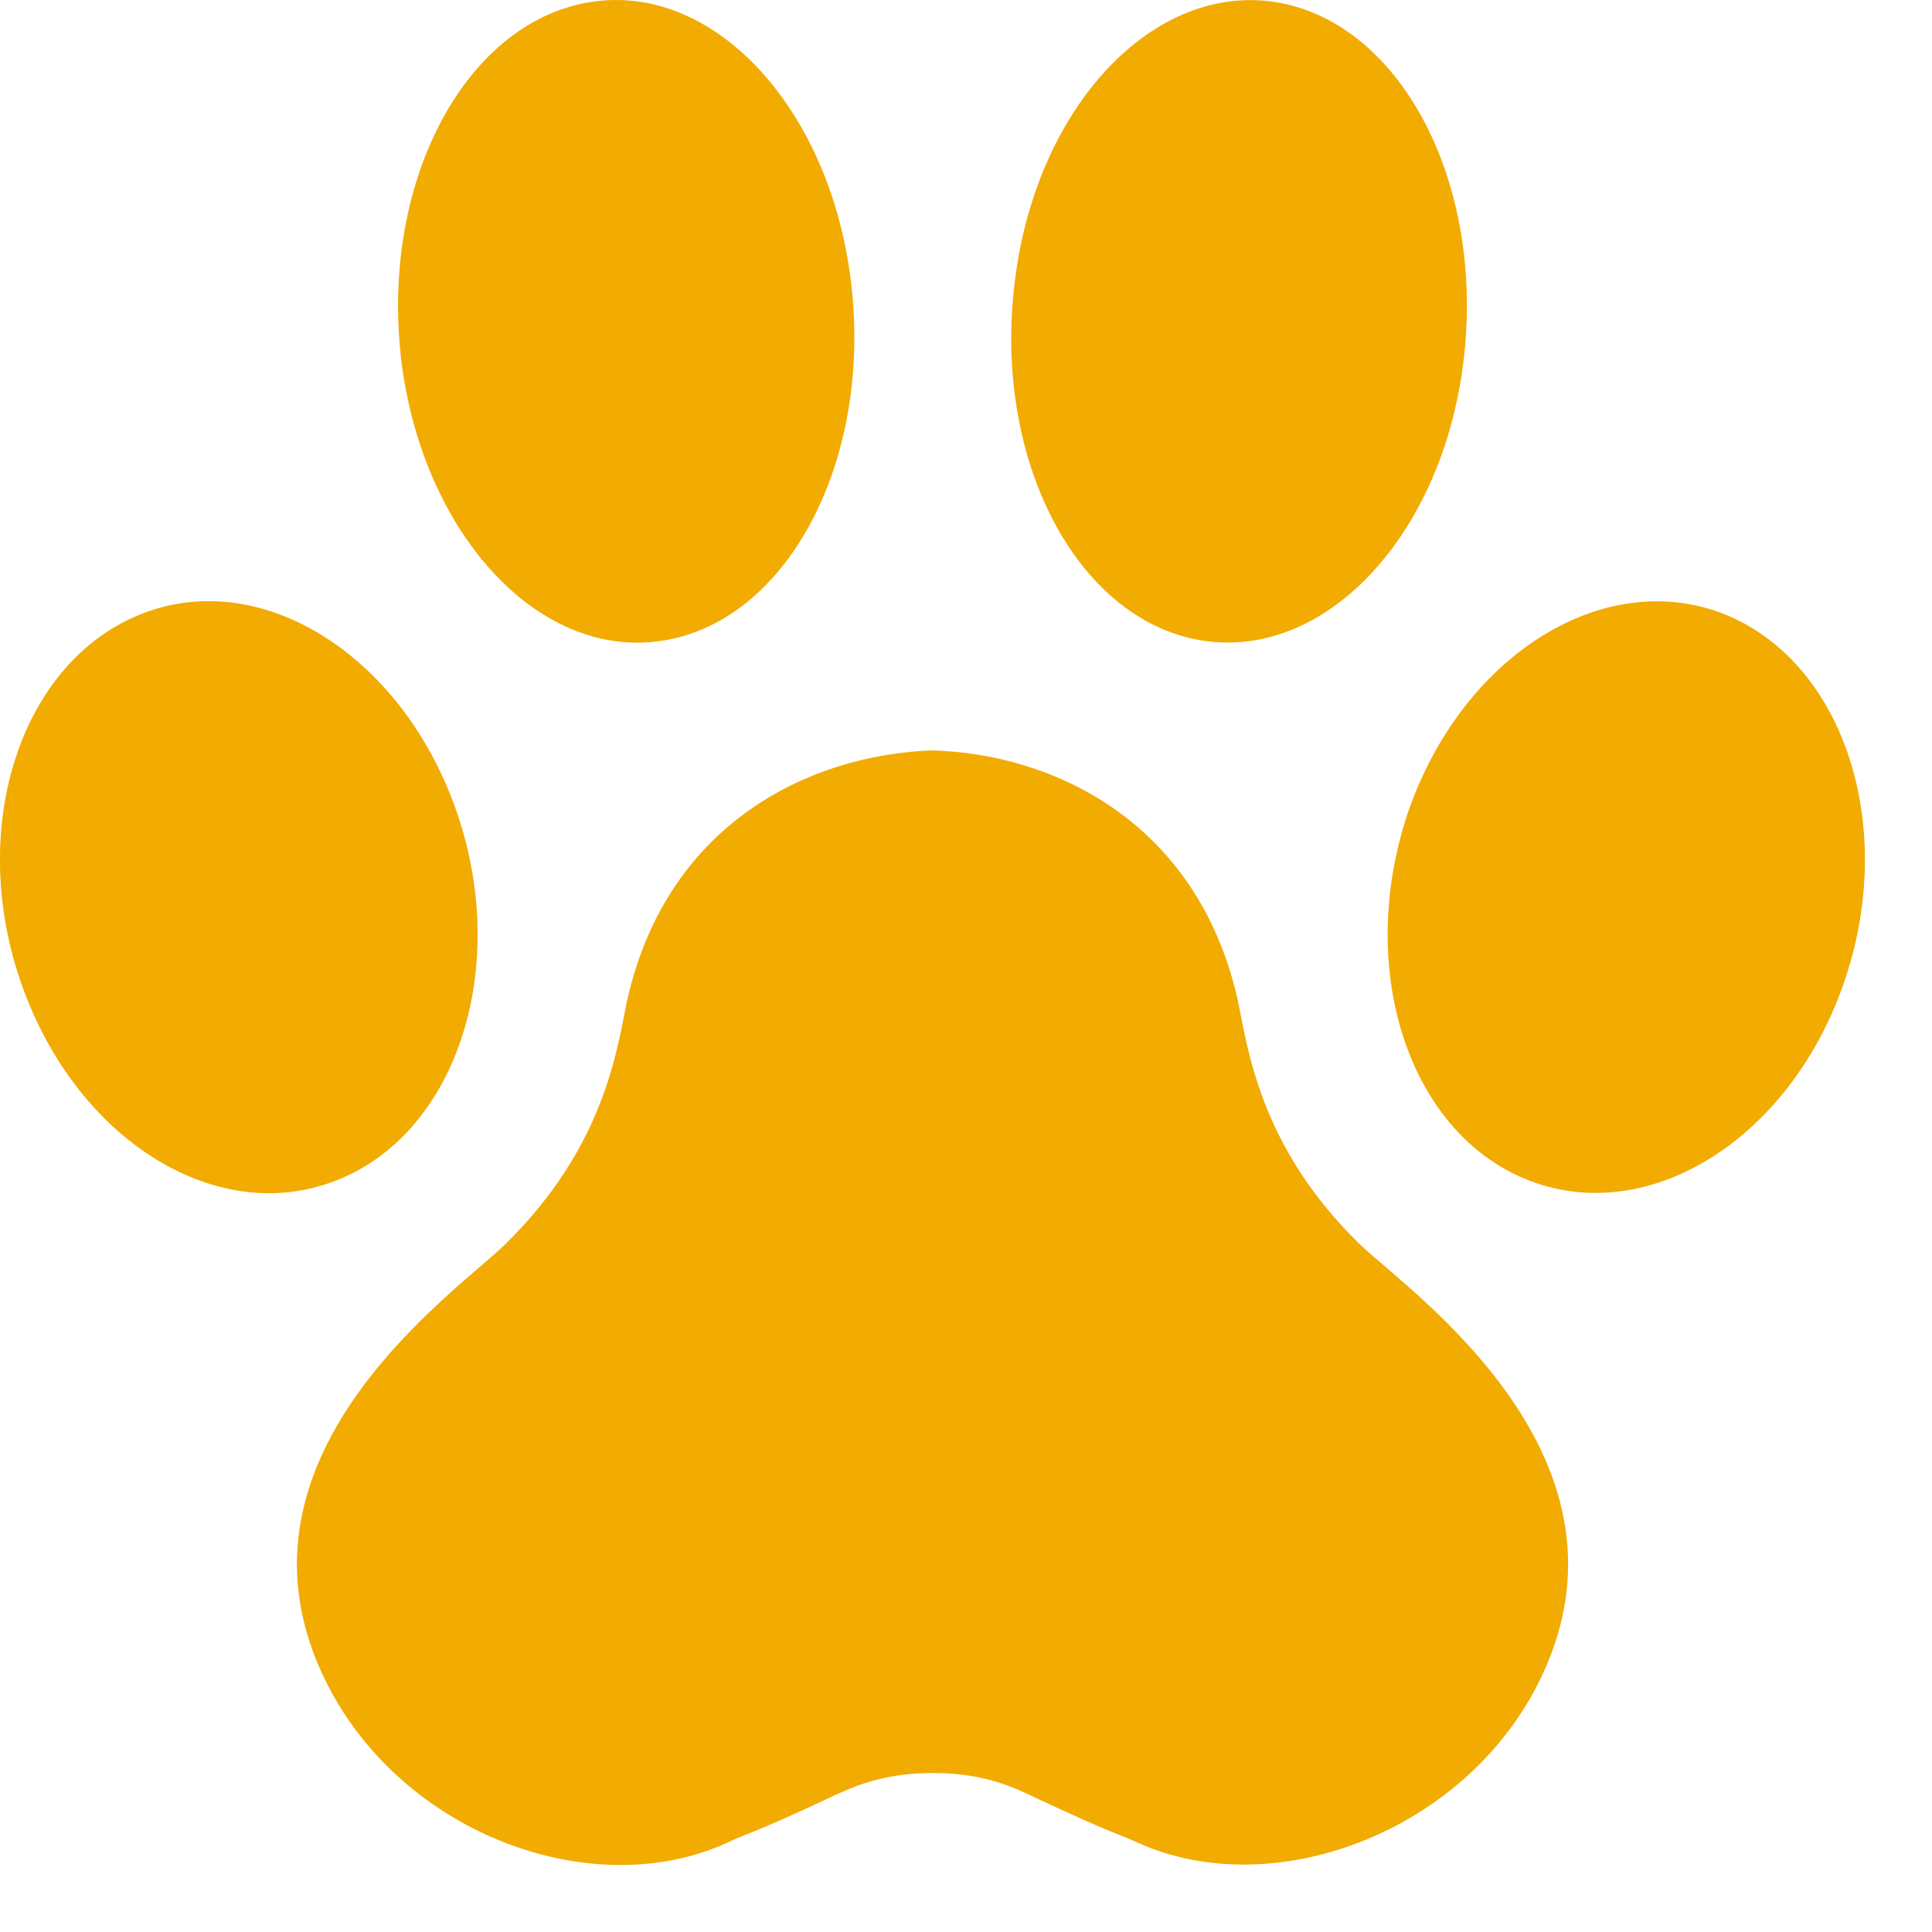<svg width="17" height="17" fill="none" xmlns="http://www.w3.org/2000/svg"><path d="M13.47 10.393c1.062.4 2.3-.392 2.764-1.772.465-1.38-.025-2.822-1.087-3.227-1.061-.398-2.299.393-2.764 1.773-.458 1.386.025 2.828 1.087 3.226zM10.605 5.64c1.093.153 2.117-.976 2.28-2.527.164-1.552-.584-2.939-1.683-3.098-1.093-.153-2.117.975-2.28 2.527-.17 1.558.584 2.944 1.683 3.098zM.176 8.62C.64 10 1.878 10.799 2.94 10.394c1.062-.398 1.552-1.846 1.087-3.226-.465-1.38-1.703-2.178-2.764-1.773C.2 5.8-.29 7.241.176 8.621zM3.524 3.113c.17 1.551 1.194 2.686 2.287 2.527C6.905 5.486 7.66 4.1 7.495 2.542 7.332.99 6.308-.145 5.215.015c-1.1.16-1.854 1.546-1.69 3.098zM2.884 14.828c.672 1.313 2.324 1.92 3.5 1.393.194-.093.232-.08.973-.43.239-.11.49-.19.848-.19.37 0 .616.08.848.19.742.35.773.337.974.43 1.175.52 2.827-.086 3.5-1.393 1.017-1.987-1.125-3.46-1.558-3.876-.905-.878-.993-1.767-1.081-2.166-.358-1.558-1.621-2.153-2.683-2.183-1.062.036-2.325.625-2.683 2.183-.088.399-.176 1.282-1.08 2.166-.434.423-2.576 1.889-1.558 3.876z" fill="#F2AB00"/></svg>